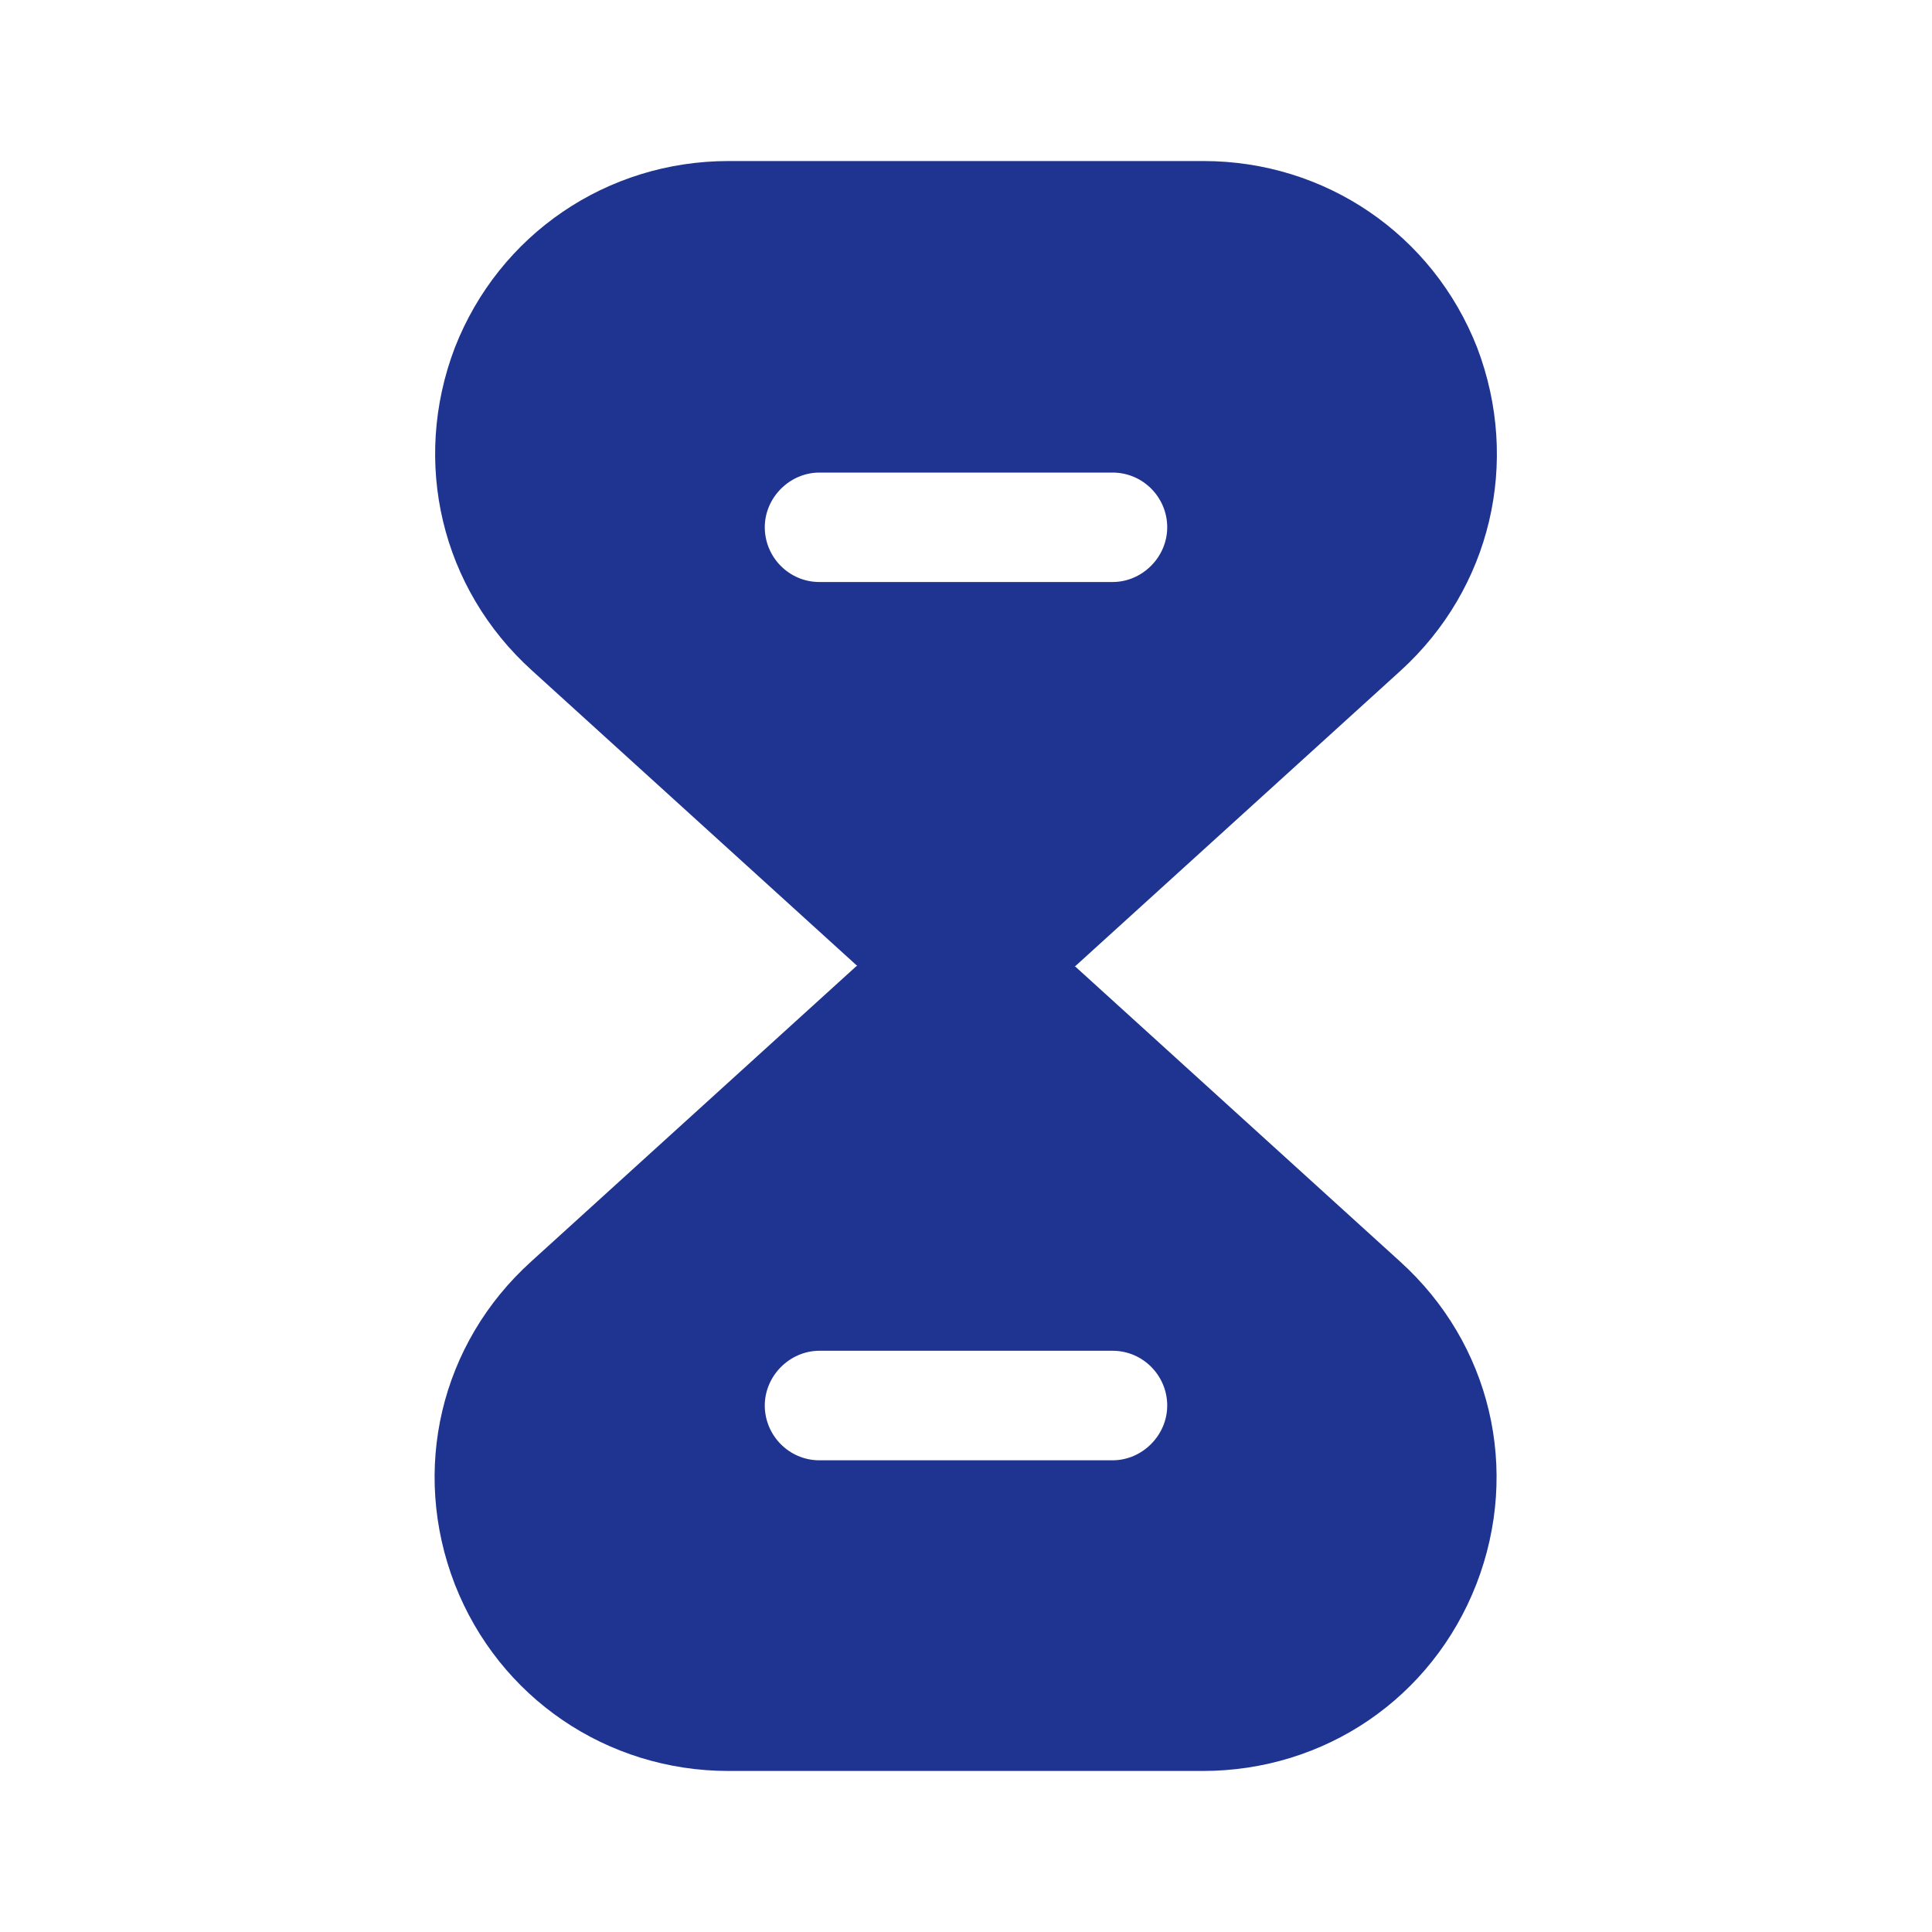 <svg width="20" height="20" viewBox="0 0 20 20" fill="none" xmlns="http://www.w3.org/2000/svg">
<path d="M14.492 13.058L11.125 10H8.867L5.5 13.058C4.558 13.908 4.25 15.217 4.708 16.4C5.167 17.575 6.283 18.333 7.542 18.333H12.45C13.717 18.333 14.825 17.575 15.283 16.4C15.742 15.217 15.433 13.908 14.492 13.058ZM11.517 15.117H8.483C8.167 15.117 7.917 14.858 7.917 14.55C7.917 14.242 8.175 13.983 8.483 13.983H11.517C11.833 13.983 12.083 14.242 12.083 14.55C12.083 14.858 11.825 15.117 11.517 15.117Z" fill="#1E3490"/>
<path d="M15.292 3.6C14.833 2.425 13.717 1.667 12.458 1.667H7.542C6.283 1.667 5.167 2.425 4.708 3.6C4.258 4.783 4.567 6.092 5.508 6.942L8.875 10H11.133L14.5 6.942C15.433 6.092 15.742 4.783 15.292 3.6ZM11.517 6.025H8.483C8.167 6.025 7.917 5.767 7.917 5.458C7.917 5.15 8.175 4.892 8.483 4.892H11.517C11.833 4.892 12.083 5.15 12.083 5.458C12.083 5.767 11.825 6.025 11.517 6.025Z" fill="#1E3490"/>
</svg>
